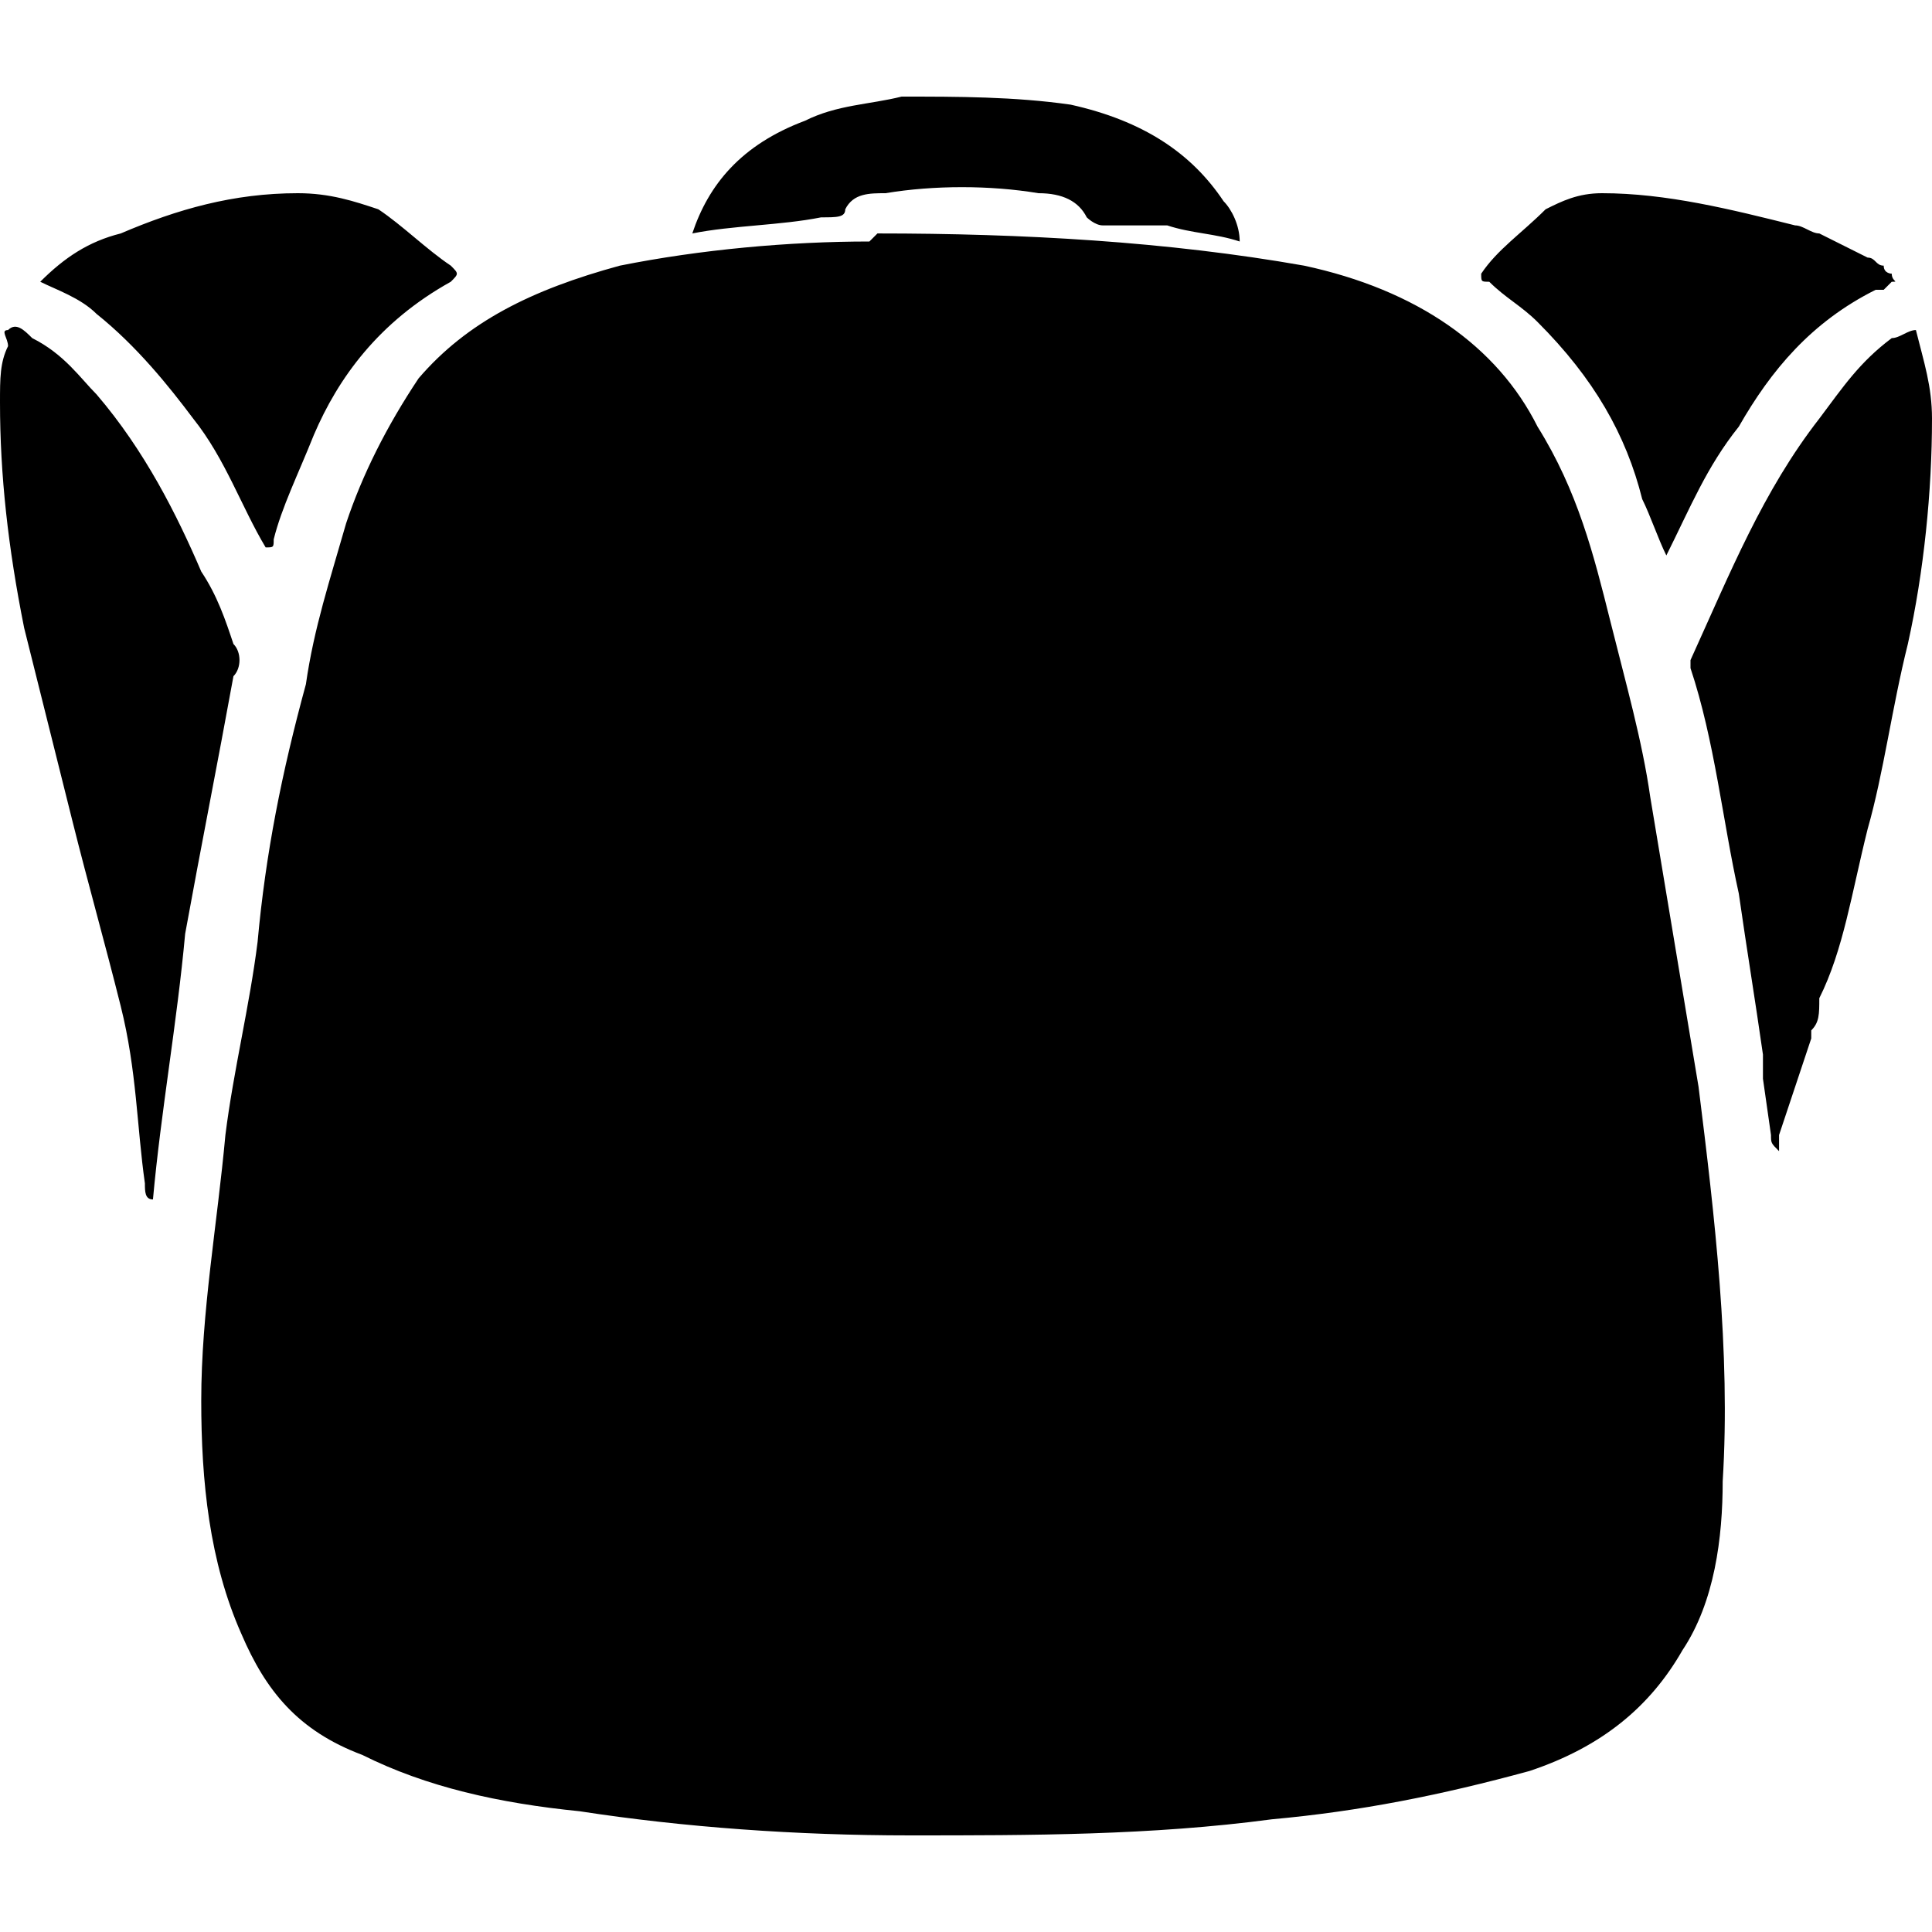 <svg role="img" viewBox="0 0 24 24" xmlns="http://www.w3.org/2000/svg"><title>Showwcase</title><path d="M8.6 2.9c.5-.1 1.1-.1 1.6-.2.2 0 .3 0 .3-.1.1-.2.3-.2.5-.2.6-.1 1.3-.1 1.9 0 .3 0 .5.1.6.3 0 0 .1.1.2.1h.8c.3.1.6.1.9.2 0-.2-.1-.4-.2-.5-.4-.6-1-1-1.9-1.2-.7-.1-1.4-.1-2.1-.1-.4.1-.8.1-1.2.3-.8.3-1.2.8-1.4 1.4Zm-8.1.6c.2.1.5.2.7.4.5.4.9.9 1.2 1.3.4.5.6 1.1.9 1.6.1 0 .1 0 .1-.1.1-.4.3-.8.5-1.3.3-.7.8-1.4 1.7-1.9.1-.1.1-.1 0-.2-.3-.2-.6-.5-.9-.7-.3-.1-.6-.2-1-.2-.8 0-1.5.2-2.2.5-.4.1-.7.3-1 .6Zm10.4-.6-.1.1c-1 0-2.1.1-3.1.3-1.1.3-1.9.7-2.5 1.4-.4.6-.7 1.2-.9 1.8-.2.7-.4 1.3-.5 2-.3 1.1-.5 2.1-.6 3.2-.1.8-.3 1.6-.4 2.4-.1 1.1-.3 2.2-.3 3.3 0 1 .1 2 .5 2.9.3.7.7 1.2 1.5 1.5.8.4 1.7.6 2.7.7 1.3.2 2.7.3 4.1.3 1.5 0 3 0 4.5-.2 1.1-.1 2.1-.3 3.2-.6.9-.3 1.5-.8 1.9-1.5.4-.6.5-1.4.5-2.1.1-1.6-.1-3.3-.3-4.9l-.6-3.6c-.1-.7-.3-1.4-.5-2.2-.2-.8-.4-1.6-.9-2.4-.5-1-1.5-1.7-2.9-2-1.7-.3-3.5-.4-5.3-.4Zm11 10.2v.3l.1.7c0 .1 0 .1.1.2v-.2l.4-1.2v-.1c.1-.1.1-.2.1-.4.3-.6.4-1.3.6-2.1.2-.7.3-1.5.5-2.3.2-.9.3-1.9.3-2.8 0-.4-.1-.7-.2-1.1-.1 0-.2.1-.3.1-.4.3-.6.6-.9 1-.7.9-1.1 1.9-1.6 3v.1c.3.9.4 1.9.6 2.8.1.7.2 1.3.3 2ZM.1 4.3c-.1.2-.1.4-.1.7 0 .9.1 1.8.3 2.8l.6 2.4c.2.8.4 1.5.6 2.3.2.8.2 1.5.3 2.2 0 .1 0 .2.1.2.1-1.1.3-2.2.4-3.3.2-1.1.4-2.1.6-3.2.1-.1.1-.3 0-.4-.1-.3-.2-.6-.4-.9-.3-.7-.7-1.5-1.3-2.2-.2-.2-.4-.5-.8-.7-.1-.1-.2-.2-.3-.1-.1 0 0 .1 0 .2Zm22.2-1.5c-.8-.2-1.6-.4-2.4-.4-.3 0-.5.1-.7.2-.3.3-.6.5-.8.8 0 .1 0 .1.1.1.2.2.4.3.6.5.7.7 1.1 1.4 1.3 2.2.1.2.2.5.3.7.3-.6.5-1.1.9-1.6.4-.7.9-1.3 1.7-1.7h.1l.1-.1c.1 0 0 0 0-.1 0 0-.1 0-.1-.1-.1 0-.1-.1-.2-.1l-.6-.3c-.1 0-.2-.1-.3-.1Z"/></svg>